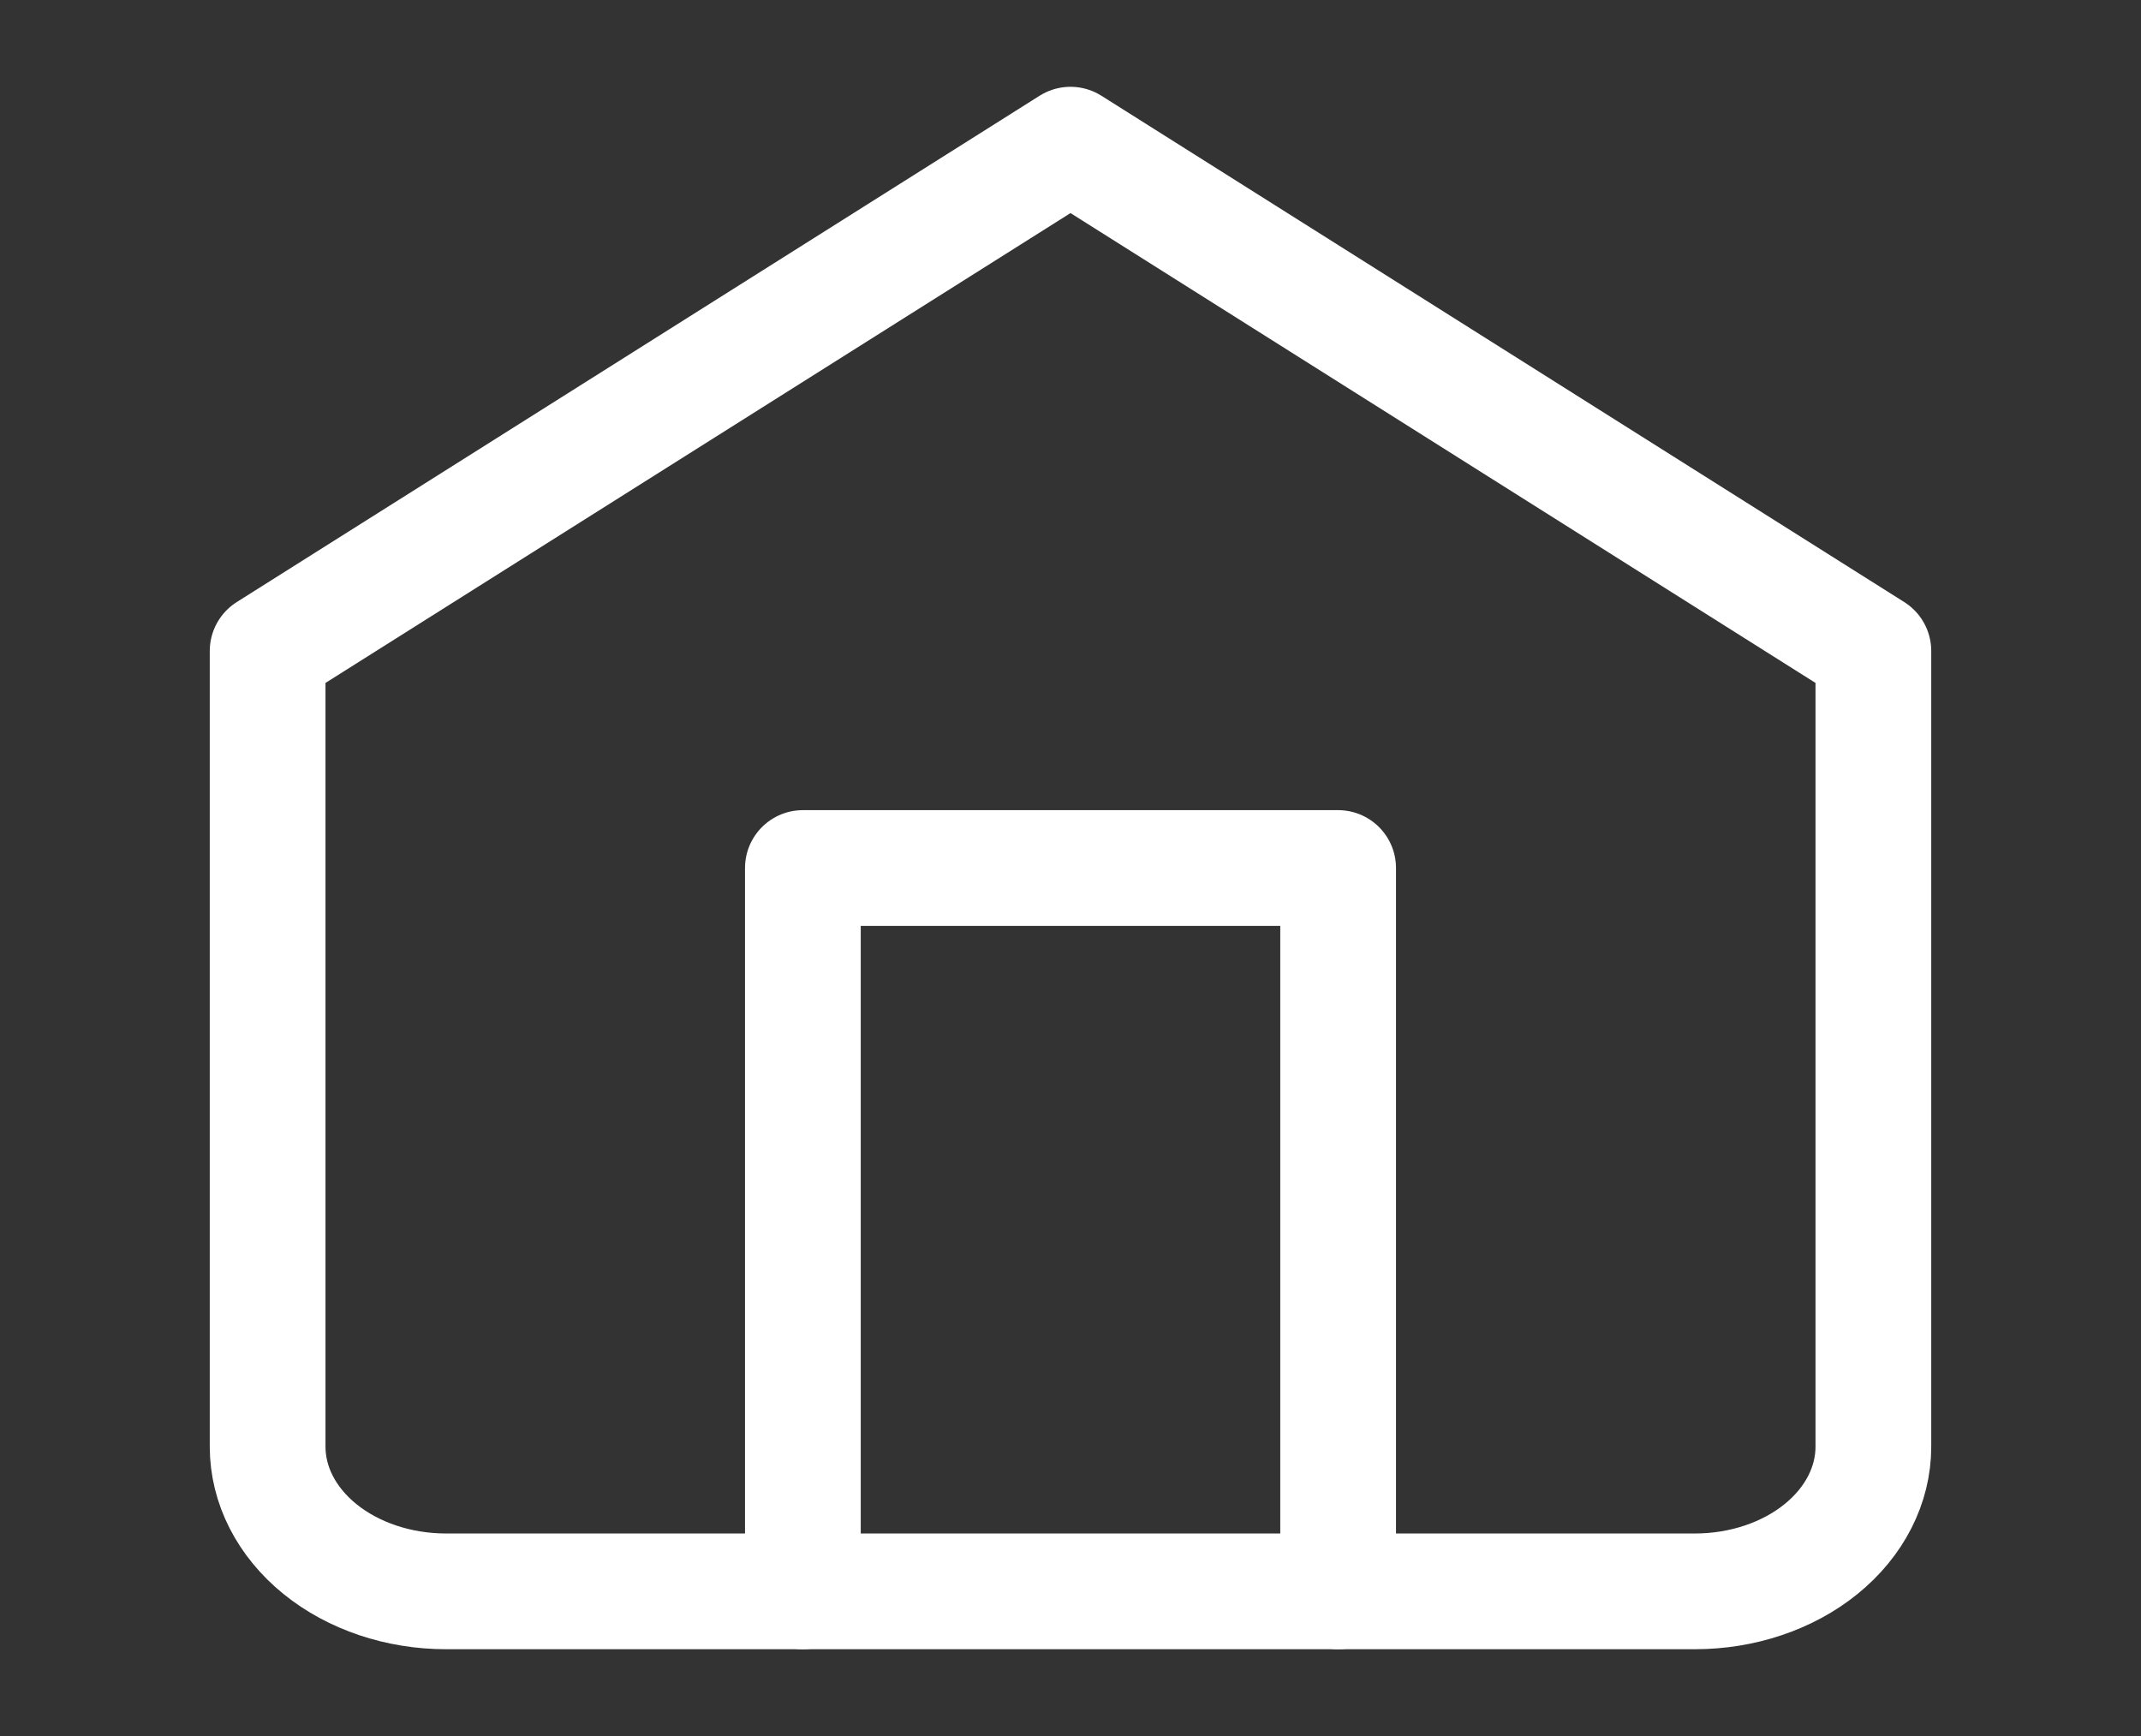 <svg width="37" height="30" viewBox="0 0 37 30" fill="none" xmlns="http://www.w3.org/2000/svg">
<rect x="0" y="0" width="37" height="30" fill="#333333" stroke="none"/>
<path d="M4.625 11.25L18.5 2.5L32.375 11.25V25C32.375 25.663 32.05 26.299 31.472 26.768C30.894 27.237 30.109 27.5 29.292 27.5H7.708C6.891 27.5 6.106 27.237 5.528 26.768C4.95 26.299 4.625 25.663 4.625 25V11.25Z" stroke="white" stroke-width="2" stroke-linecap="round" stroke-linejoin="round"/>
<path d="M13.875 27.5V15H23.125V27.5" stroke="white" stroke-width="2" stroke-linecap="round" stroke-linejoin="round"/>
</svg>
